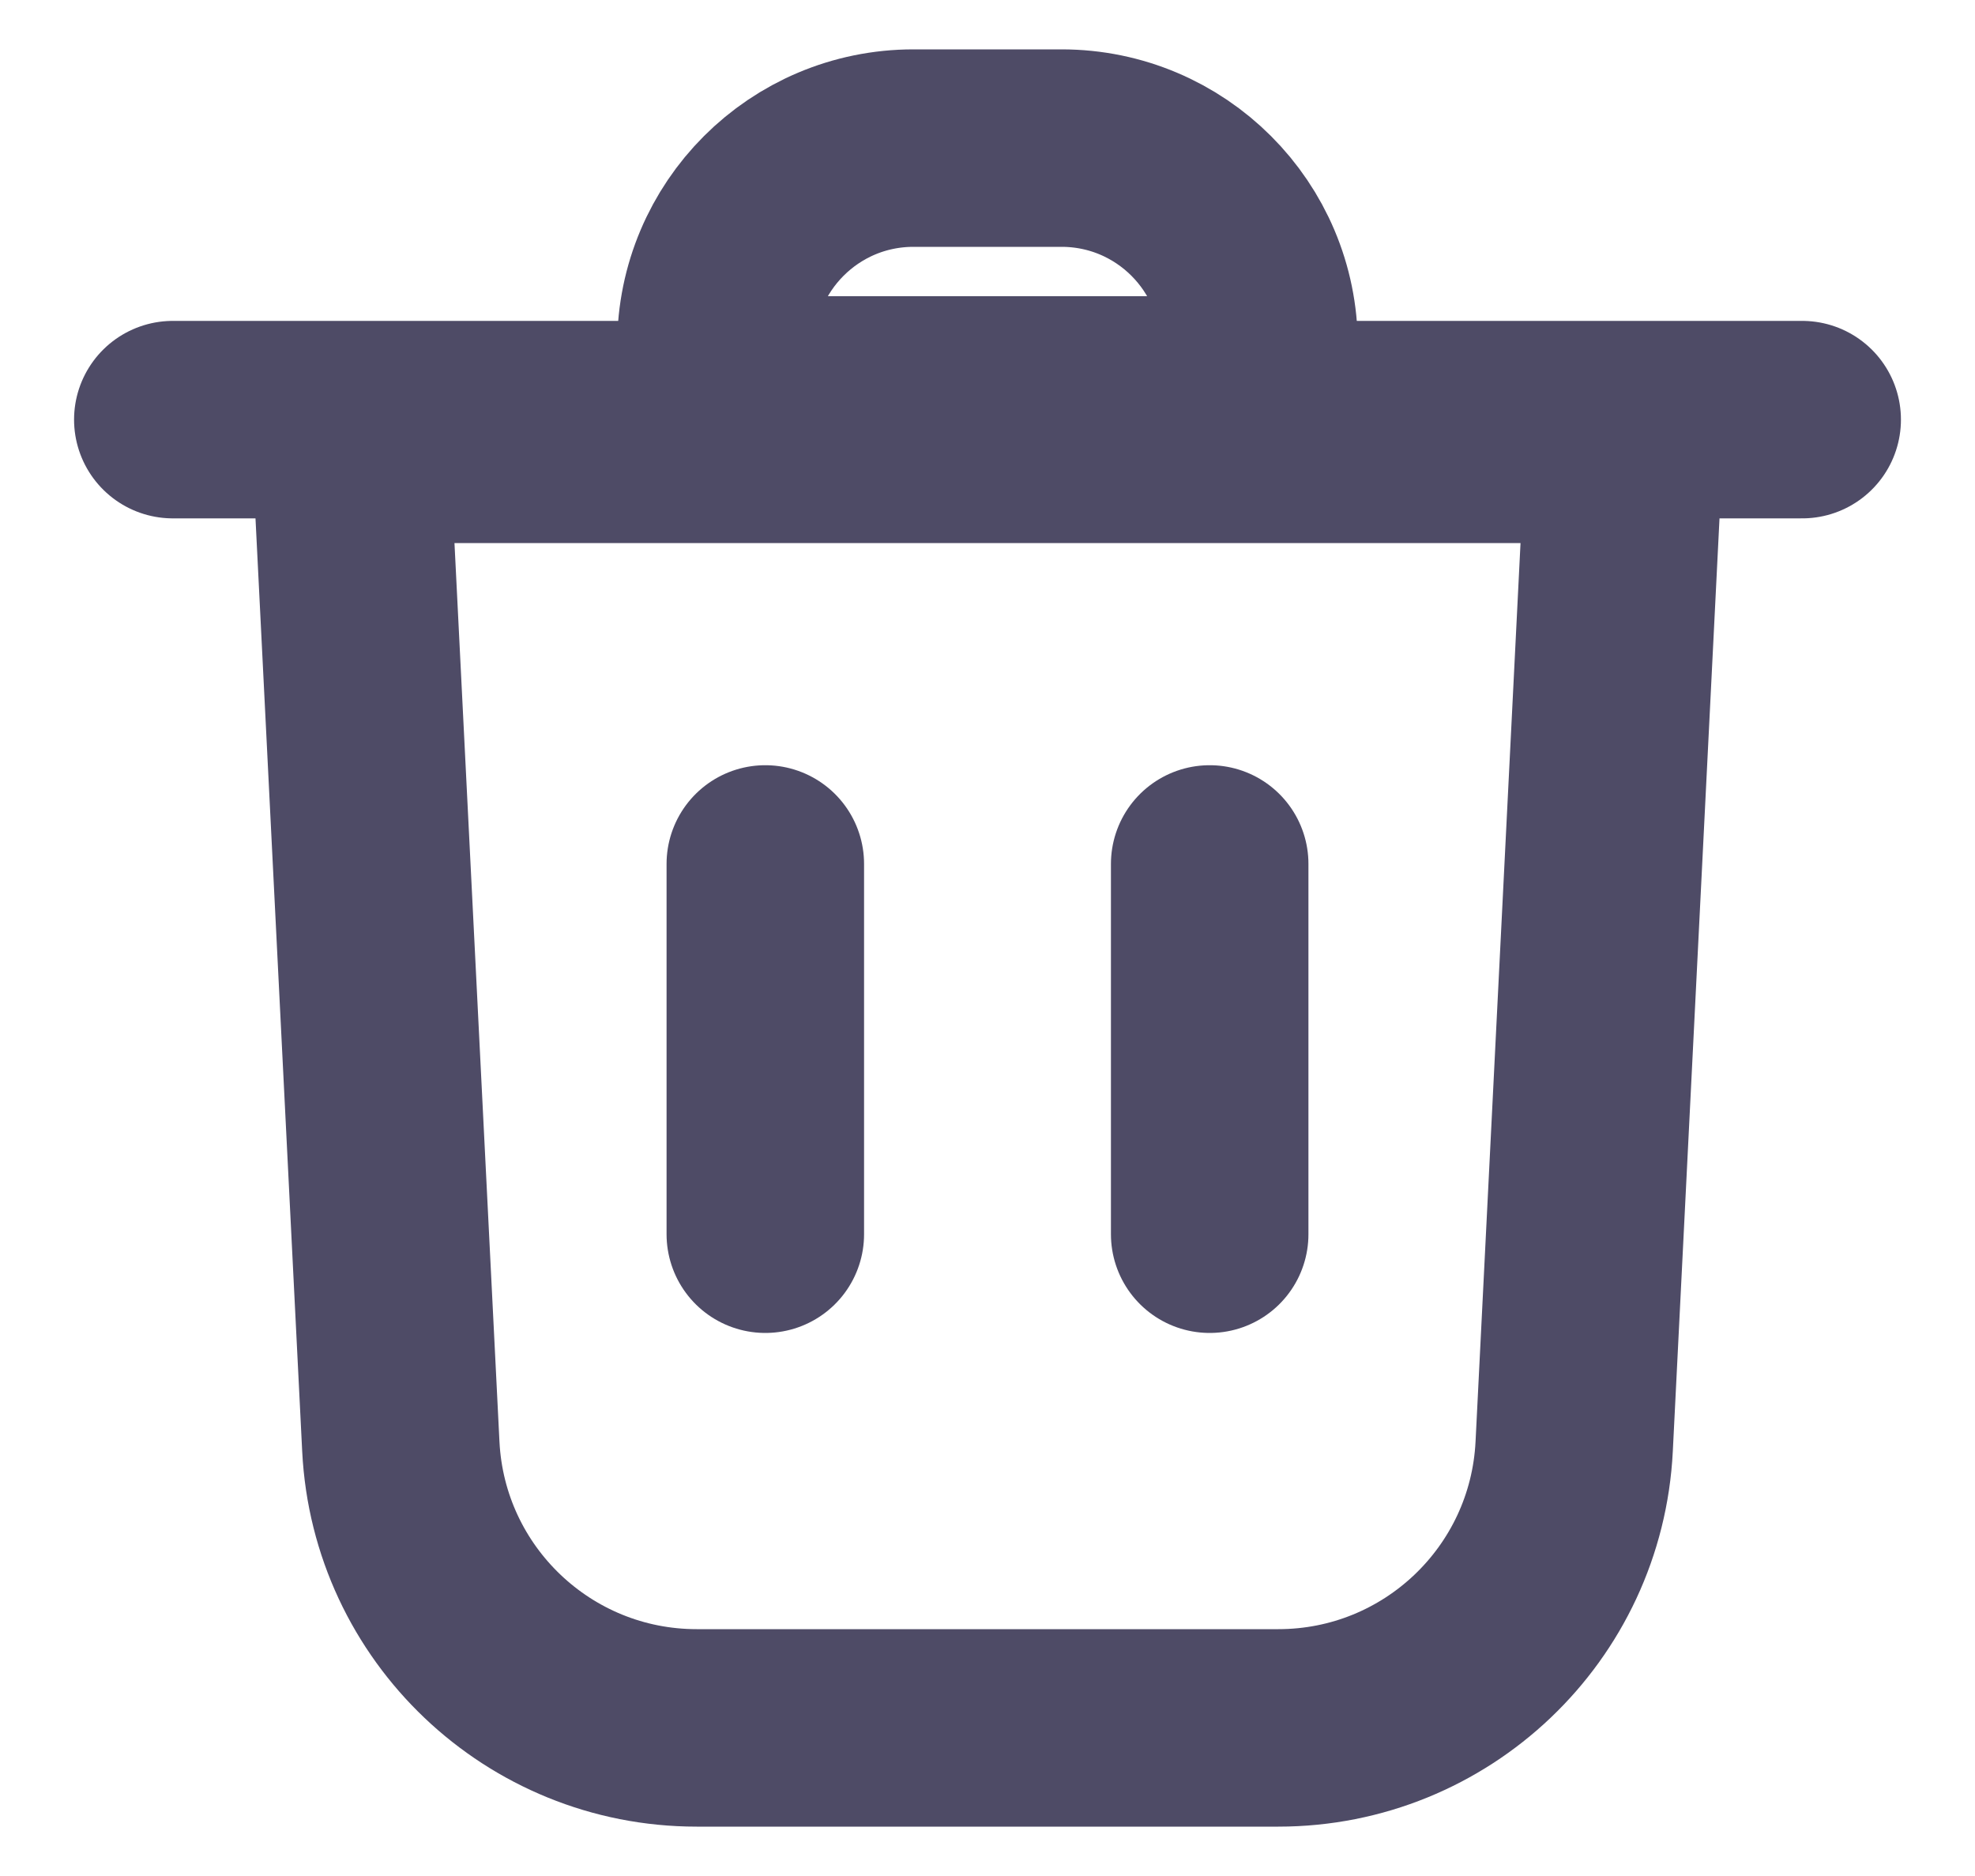 <svg width="20" height="19" viewBox="0 0 20 19" fill="none" xmlns="http://www.w3.org/2000/svg">
<path d="M4.059 14.65L3.551 4.5H16.449L15.941 14.65C15.861 16.246 14.544 17.5 12.945 17.5H7.055C5.456 17.5 4.139 16.246 4.059 14.65Z" stroke="#4E4B66" stroke-width="2"/>
<path d="M7.25 4H12.75V3.5C12.75 2.395 11.855 1.5 10.75 1.5H9.25C8.145 1.5 7.25 2.395 7.25 3.5V4Z" stroke="#4E4B66" stroke-width="2"/>
<path d="M1.75 4.25H18.25" stroke="#4E4B66" stroke-width="2" stroke-linecap="round"/>
<path d="M12.25 8.75V12.5" stroke="#4E4B66" stroke-width="2" stroke-linecap="round"/>
<path d="M7.75 8.75V12.5" stroke="#4E4B66" stroke-width="2" stroke-linecap="round"/>
</svg>
